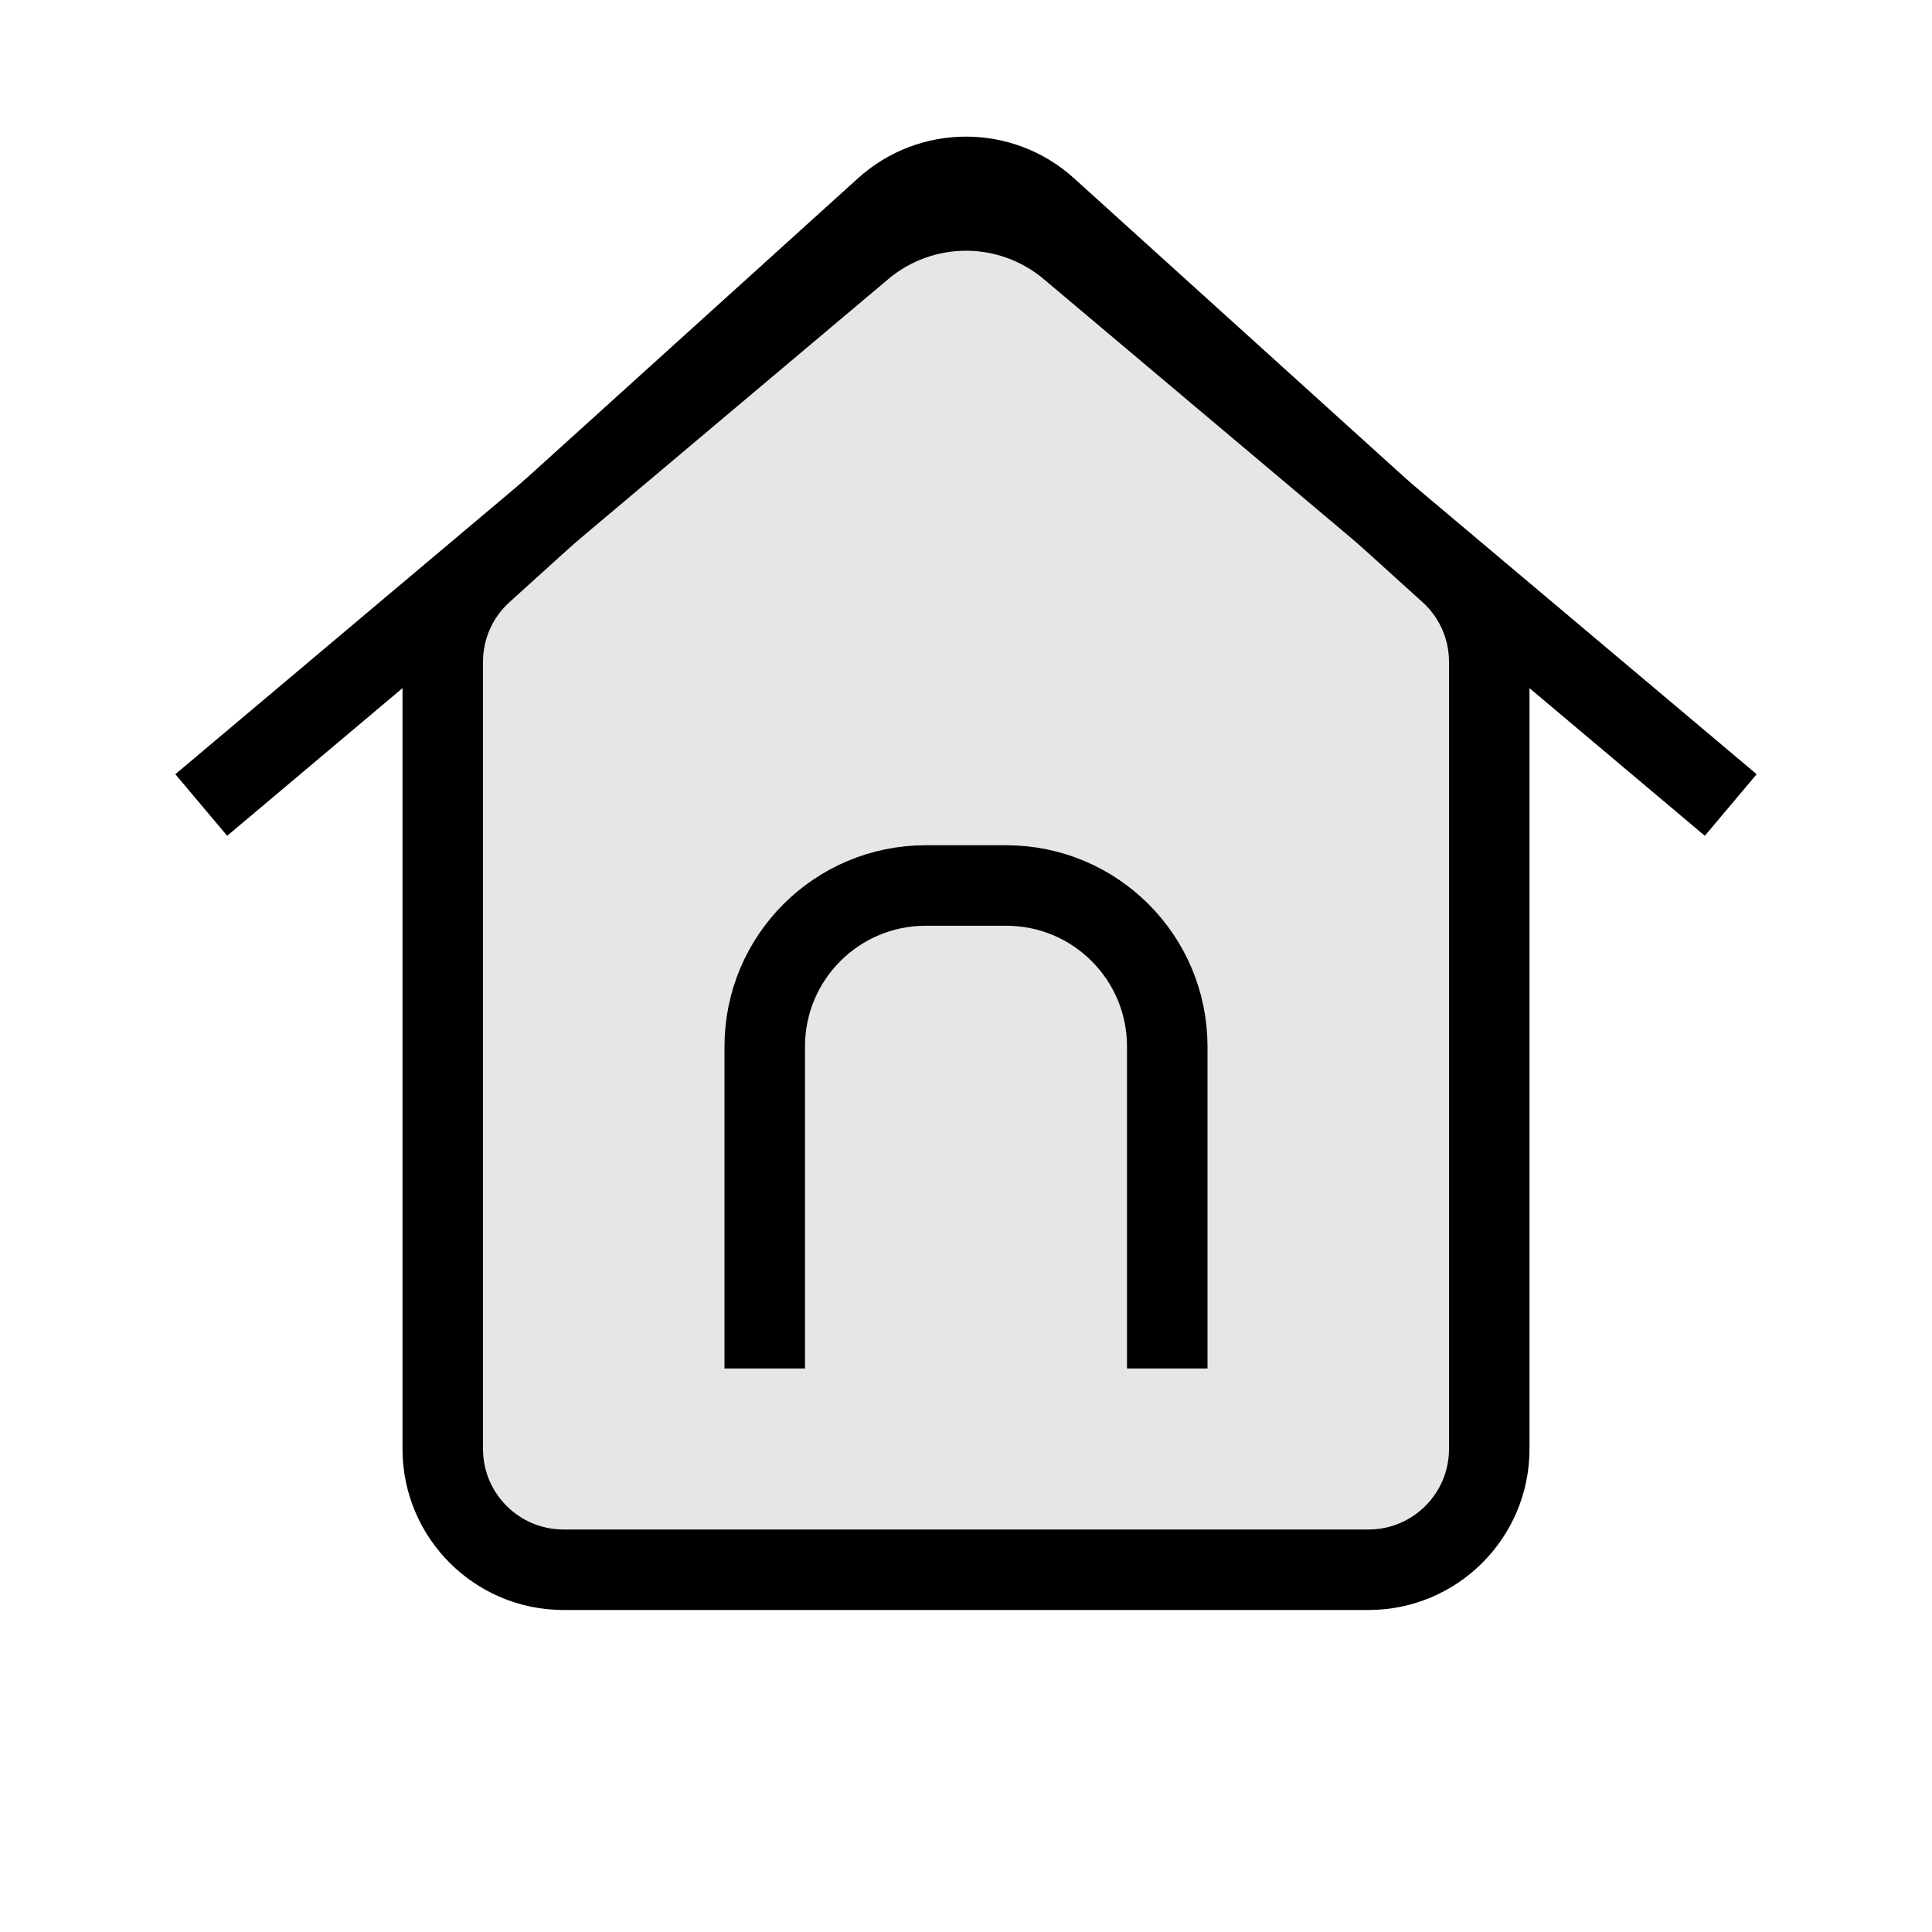 <svg width="24" height="24" viewBox="0 0 24 24" fill="none" xmlns="http://www.w3.org/2000/svg">
<path d="M18.5 8.221V18C18.5 18.828 17.828 19.5 17 19.5H15H9H7C6.172 19.5 5.5 18.828 5.5 18V8.221C5.5 7.797 5.679 7.393 5.994 7.109L10.994 2.585C11.565 2.068 12.435 2.068 13.006 2.585L18.006 7.109C18.321 7.393 18.5 7.797 18.5 8.221Z" fill="black" fill-opacity="0.1" stroke="black" stroke-linejoin="round"/>
<path d="M2.5 10L10.712 3.085C11.456 2.458 12.544 2.458 13.288 3.085L21.5 10" stroke="black" stroke-linejoin="round"/>
<path d="M9.5 17V13C9.5 11.895 10.395 11 11.5 11H12.5C13.605 11 14.5 11.895 14.5 13V17" stroke="black" stroke-linejoin="round"/>
</svg>

